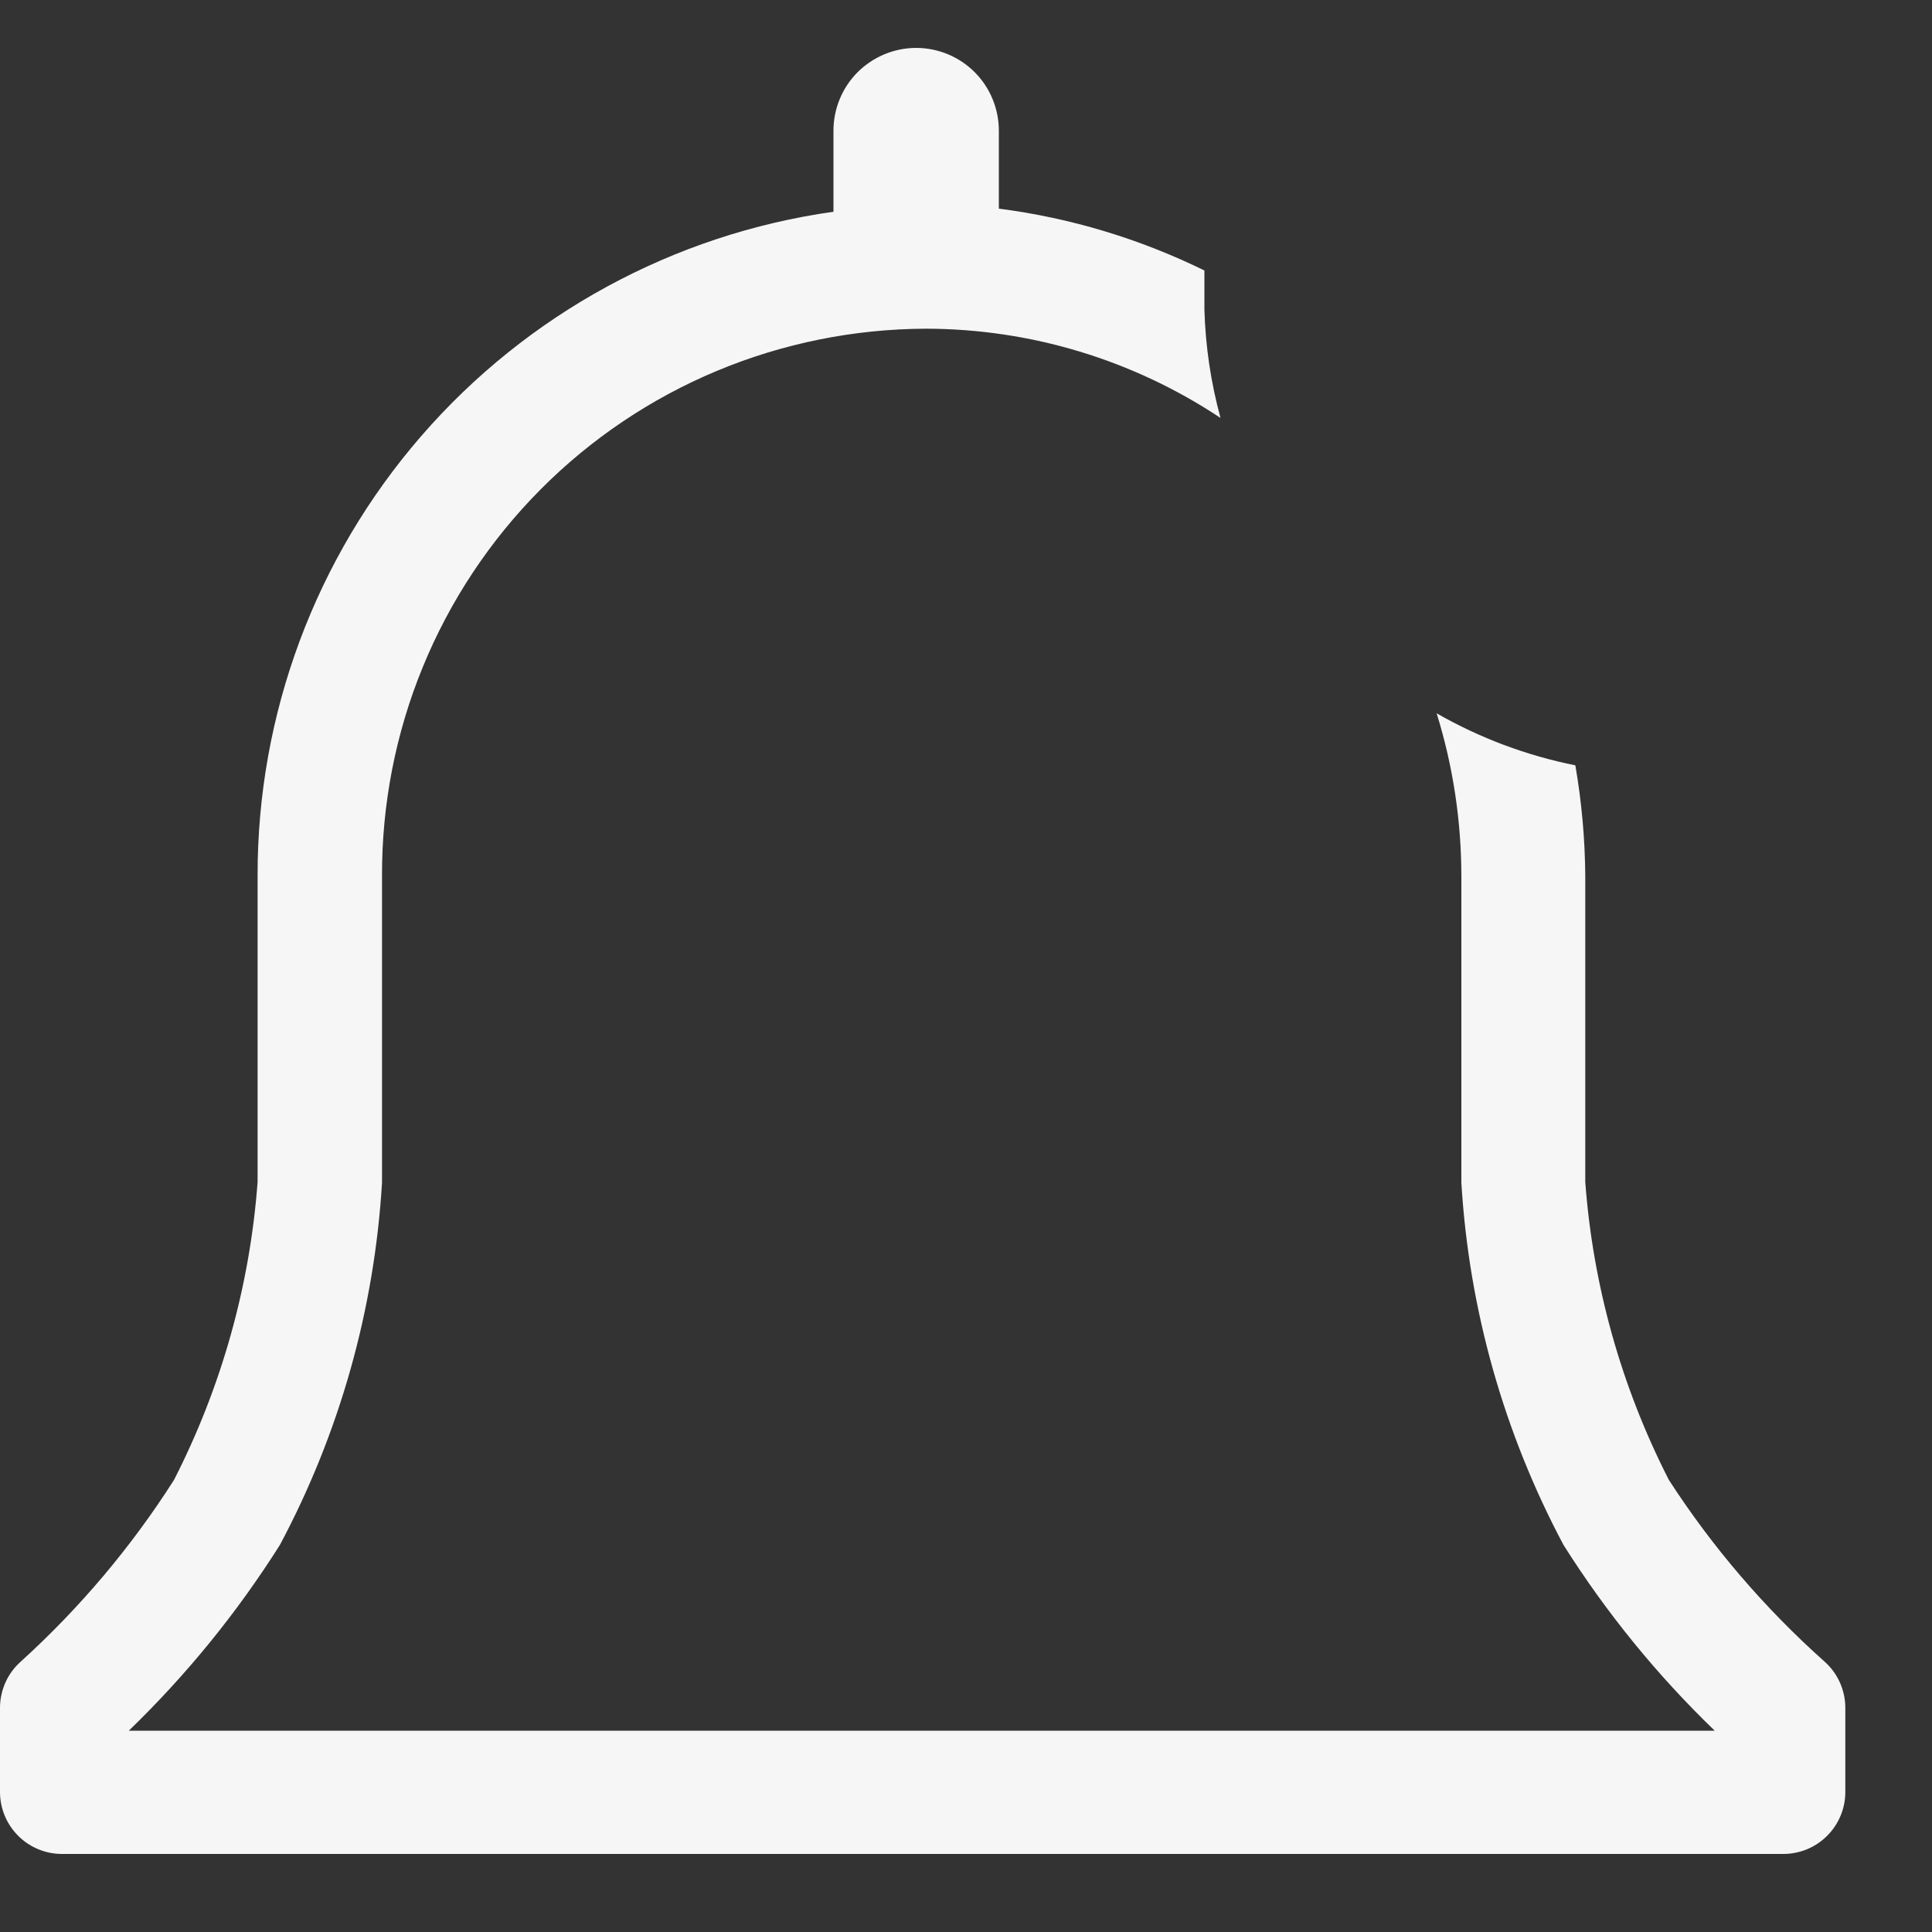 <svg width="15" height="15" viewBox="0 0 15 15" fill="none" xmlns="http://www.w3.org/2000/svg">
<rect x="0" y="0" width="15" height="15" fill="#333333" stroke="none"/>
<path d="M14.164 12.899C13.7 12.485 13.294 12.011 12.957 11.49C12.589 10.77 12.368 9.984 12.308 9.177V6.802C12.306 6.514 12.28 6.226 12.231 5.942C11.852 5.866 11.489 5.73 11.154 5.538C11.282 5.949 11.346 6.377 11.346 6.807V9.182C11.405 10.166 11.676 11.125 12.139 11.995C12.471 12.521 12.865 13.005 13.313 13.437H1C1.447 13.005 1.841 12.521 2.173 11.995C2.637 11.125 2.907 10.166 2.966 9.182V6.802C2.964 6.246 3.071 5.695 3.282 5.18C3.493 4.665 3.803 4.197 4.195 3.802C4.587 3.407 5.054 3.093 5.567 2.879C6.08 2.665 6.631 2.554 7.188 2.552C8.002 2.553 8.798 2.794 9.476 3.245C9.401 2.97 9.359 2.688 9.351 2.403V2.1C8.849 1.854 8.31 1.691 7.755 1.62V1.014C7.755 0.844 7.687 0.68 7.567 0.56C7.447 0.44 7.283 0.372 7.113 0.372C6.943 0.372 6.78 0.44 6.659 0.56C6.539 0.68 6.471 0.844 6.471 1.014V1.644C5.229 1.819 4.092 2.438 3.27 3.386C2.448 4.334 1.997 5.548 2 6.802V9.177C1.94 9.984 1.719 10.77 1.351 11.49C1.02 12.01 0.62 12.484 0.163 12.899C0.112 12.944 0.071 12.999 0.043 13.061C0.015 13.123 8.64412e-05 13.191 0 13.259V13.913C0 14.041 0.051 14.163 0.141 14.253C0.231 14.343 0.353 14.394 0.481 14.394H13.846C13.974 14.394 14.096 14.343 14.186 14.253C14.276 14.163 14.327 14.041 14.327 13.913V13.259C14.327 13.191 14.312 13.123 14.284 13.061C14.256 12.999 14.215 12.944 14.164 12.899Z" fill="#F6F6F6"/>
</svg>
